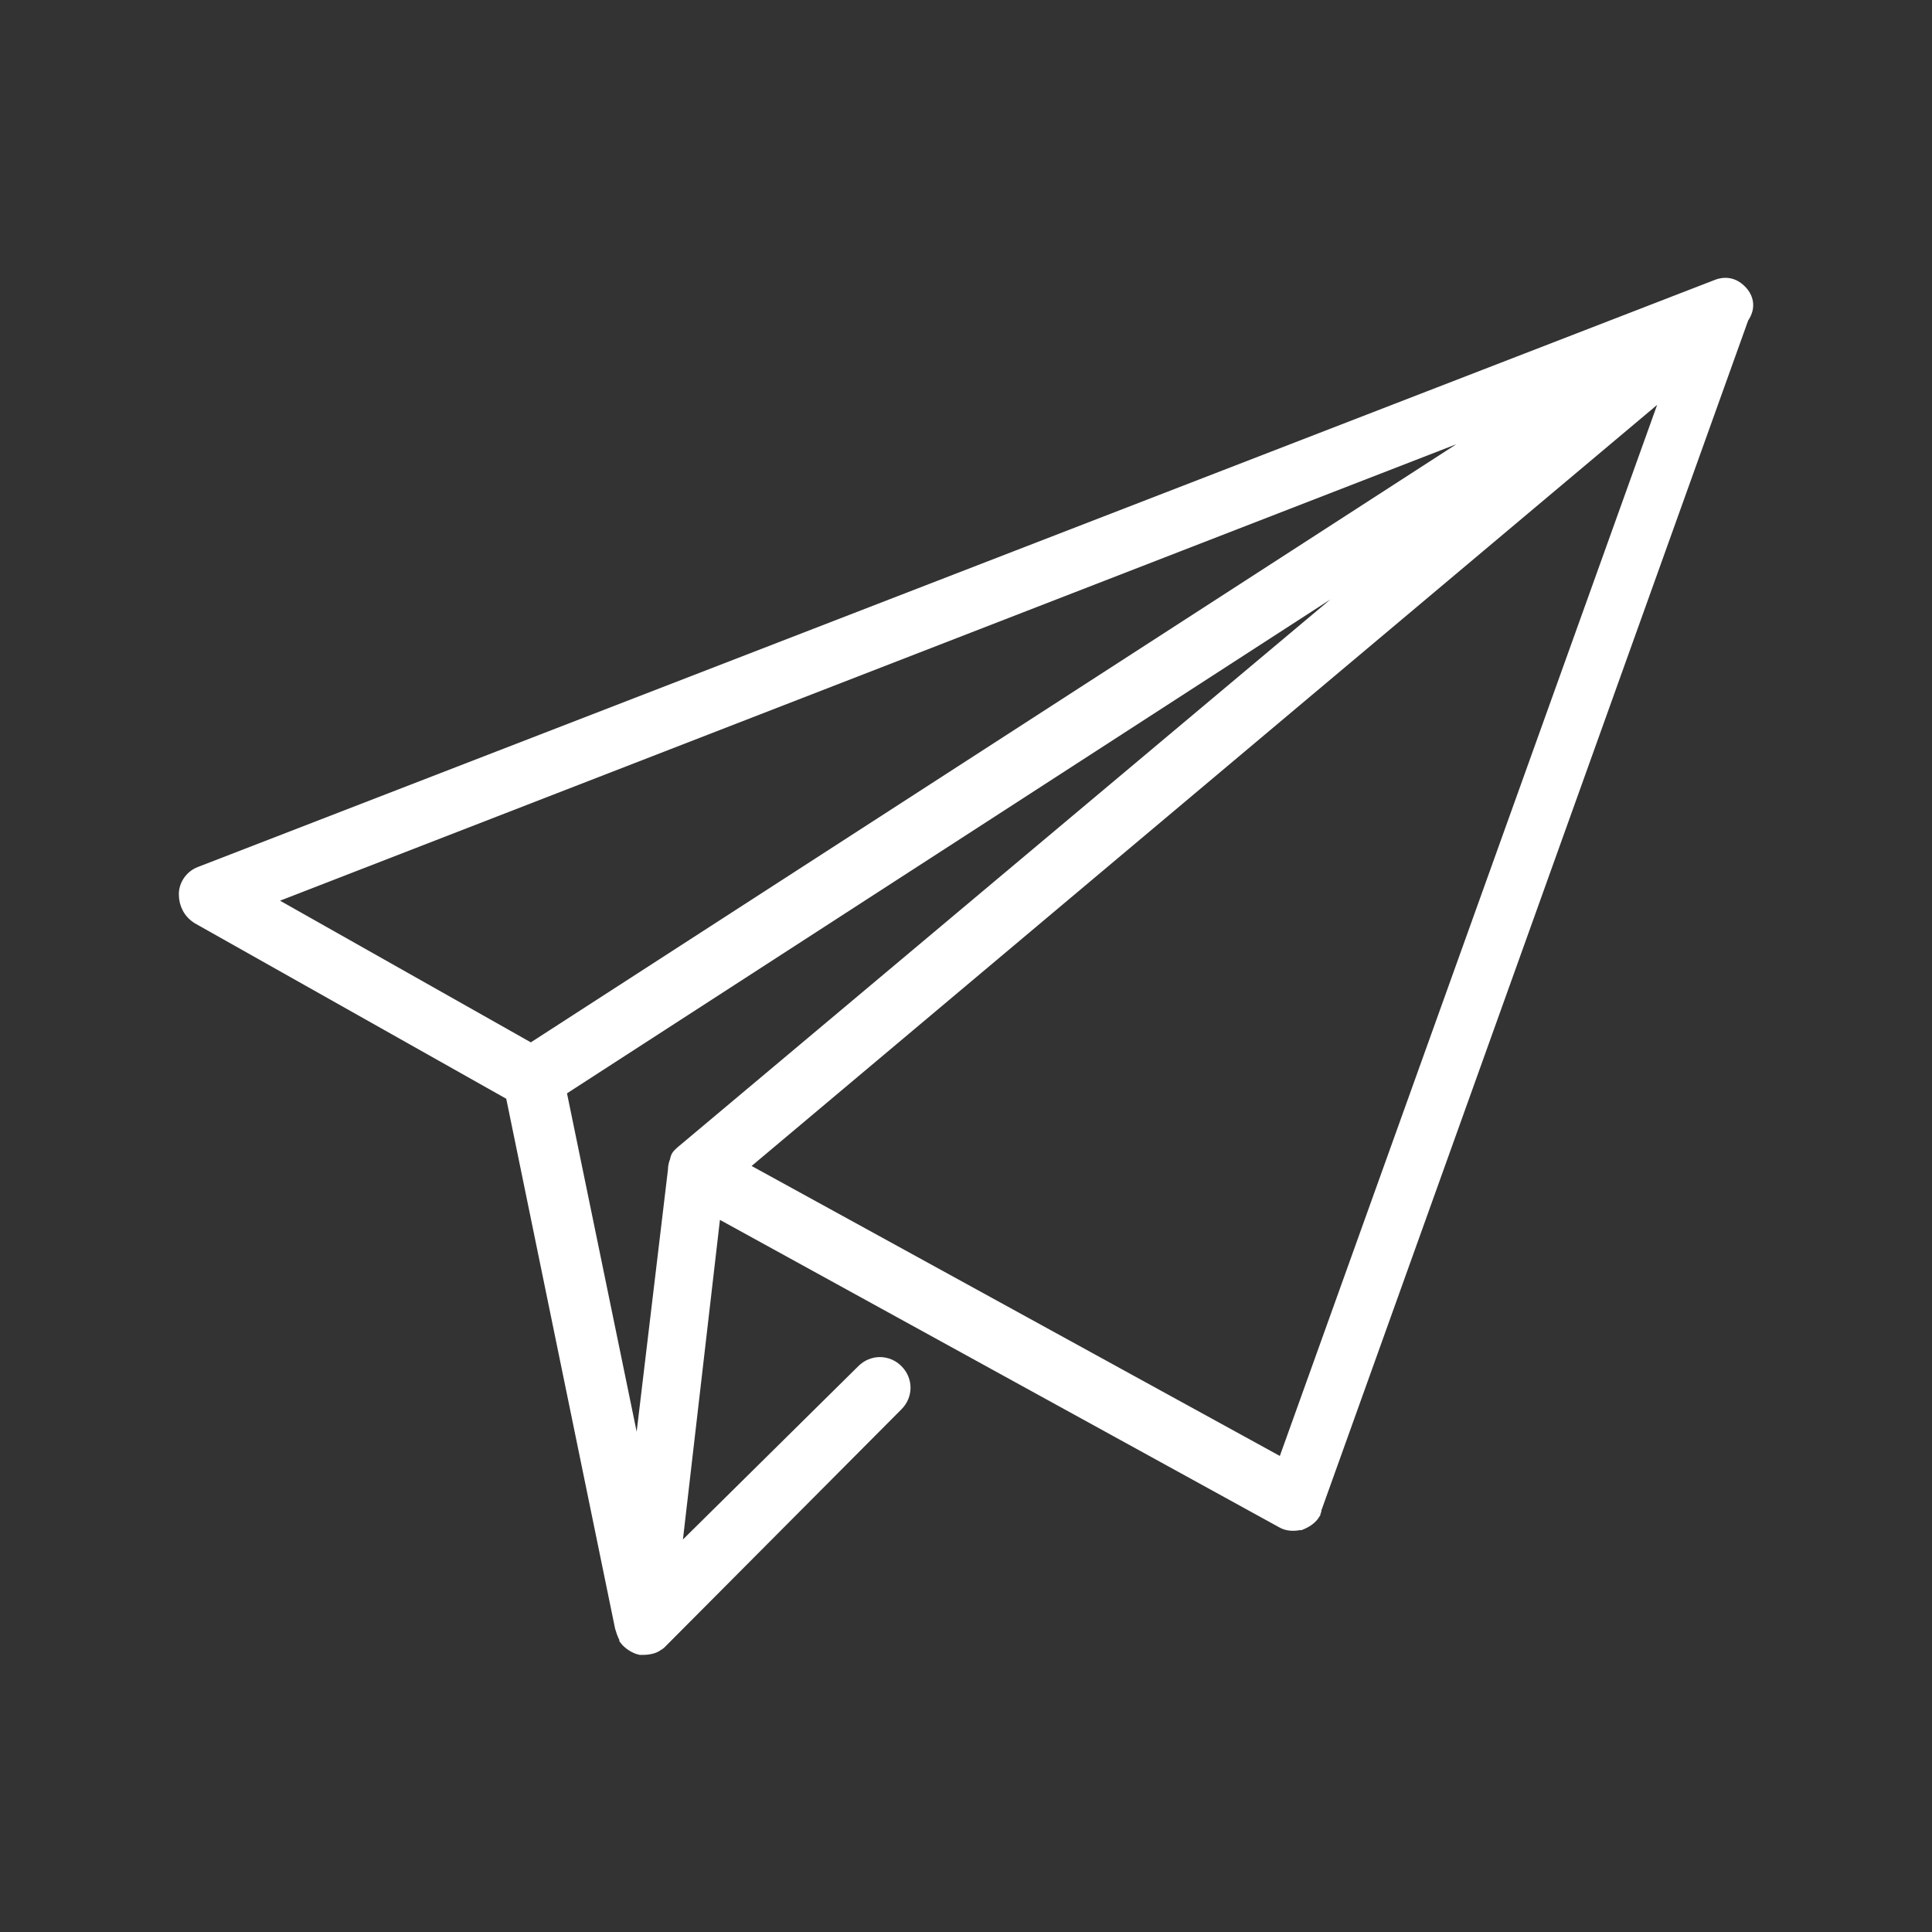 <?xml version="1.0" encoding="utf-8"?>
<!-- Generator: Adobe Illustrator 23.0.3, SVG Export Plug-In . SVG Version: 6.00 Build 0)  -->
<svg version="1.1" id="Layer_1" xmlns="http://www.w3.org/2000/svg" xmlns:xlink="http://www.w3.org/1999/xlink" x="0px" y="0px"
	 viewBox="0 0 175 175" style="enable-background:new 0 0 175 175;" xml:space="preserve">
<rect x="0" y="0" width="175" height="175" fill="#333333" stroke="none"/>
<style type="text/css">
	.st0{fill:#FFFFFF;stroke:#FFFFFF;stroke-miterlimit:10;}
</style>
<g>
	<g>
		<path class="st0" d="M157.7,26.3c-0.7-0.7-1.5-0.8-2.4-0.4L18.1,79c-0.8,0.3-1.4,1.1-1.4,2s0.4,1.7,1.2,2.2l28.4,16l9.9,48.2
			c0.1,0.3,0.2,0.7,0.4,1c0,0,0,0,0,0.1c0.3,0.4,0.9,0.8,1.4,0.9c0.1,0,0.1,0,0.2,0h0.1c0.4,0,0.9-0.1,1.2-0.3
			c0.1-0.1,0.2-0.1,0.3-0.2l0.1-0.1l21.4-21.5c0.9-0.9,0.9-2.3,0-3.2s-2.3-0.9-3.2,0l-16.9,16.7l3.6-31.1l51.3,28.2
			c0.5,0.3,1.1,0.3,1.6,0.2c0.1,0,0.1,0,0.1,0c0.5-0.2,1-0.5,1.3-1c0,0,0,0,0-0.1c0.1-0.1,0.1-0.2,0.1-0.3l38.7-107.9
			C158.6,27.8,158.3,26.9,157.7,26.3z M24.2,81.5L136.3,38l-88.2,57L24.2,81.5z M61.7,104.3c-0.2,0.2-0.4,0.3-0.5,0.7v0.1
			c-0.1,0.2-0.2,0.5-0.2,0.9l-3.2,26.8l-7-34L127,49.5L61.7,104.3z M116.2,132.6l-49-26.9l84-70.6L116.2,132.6z"/>
	</g>
</g>
</svg>

